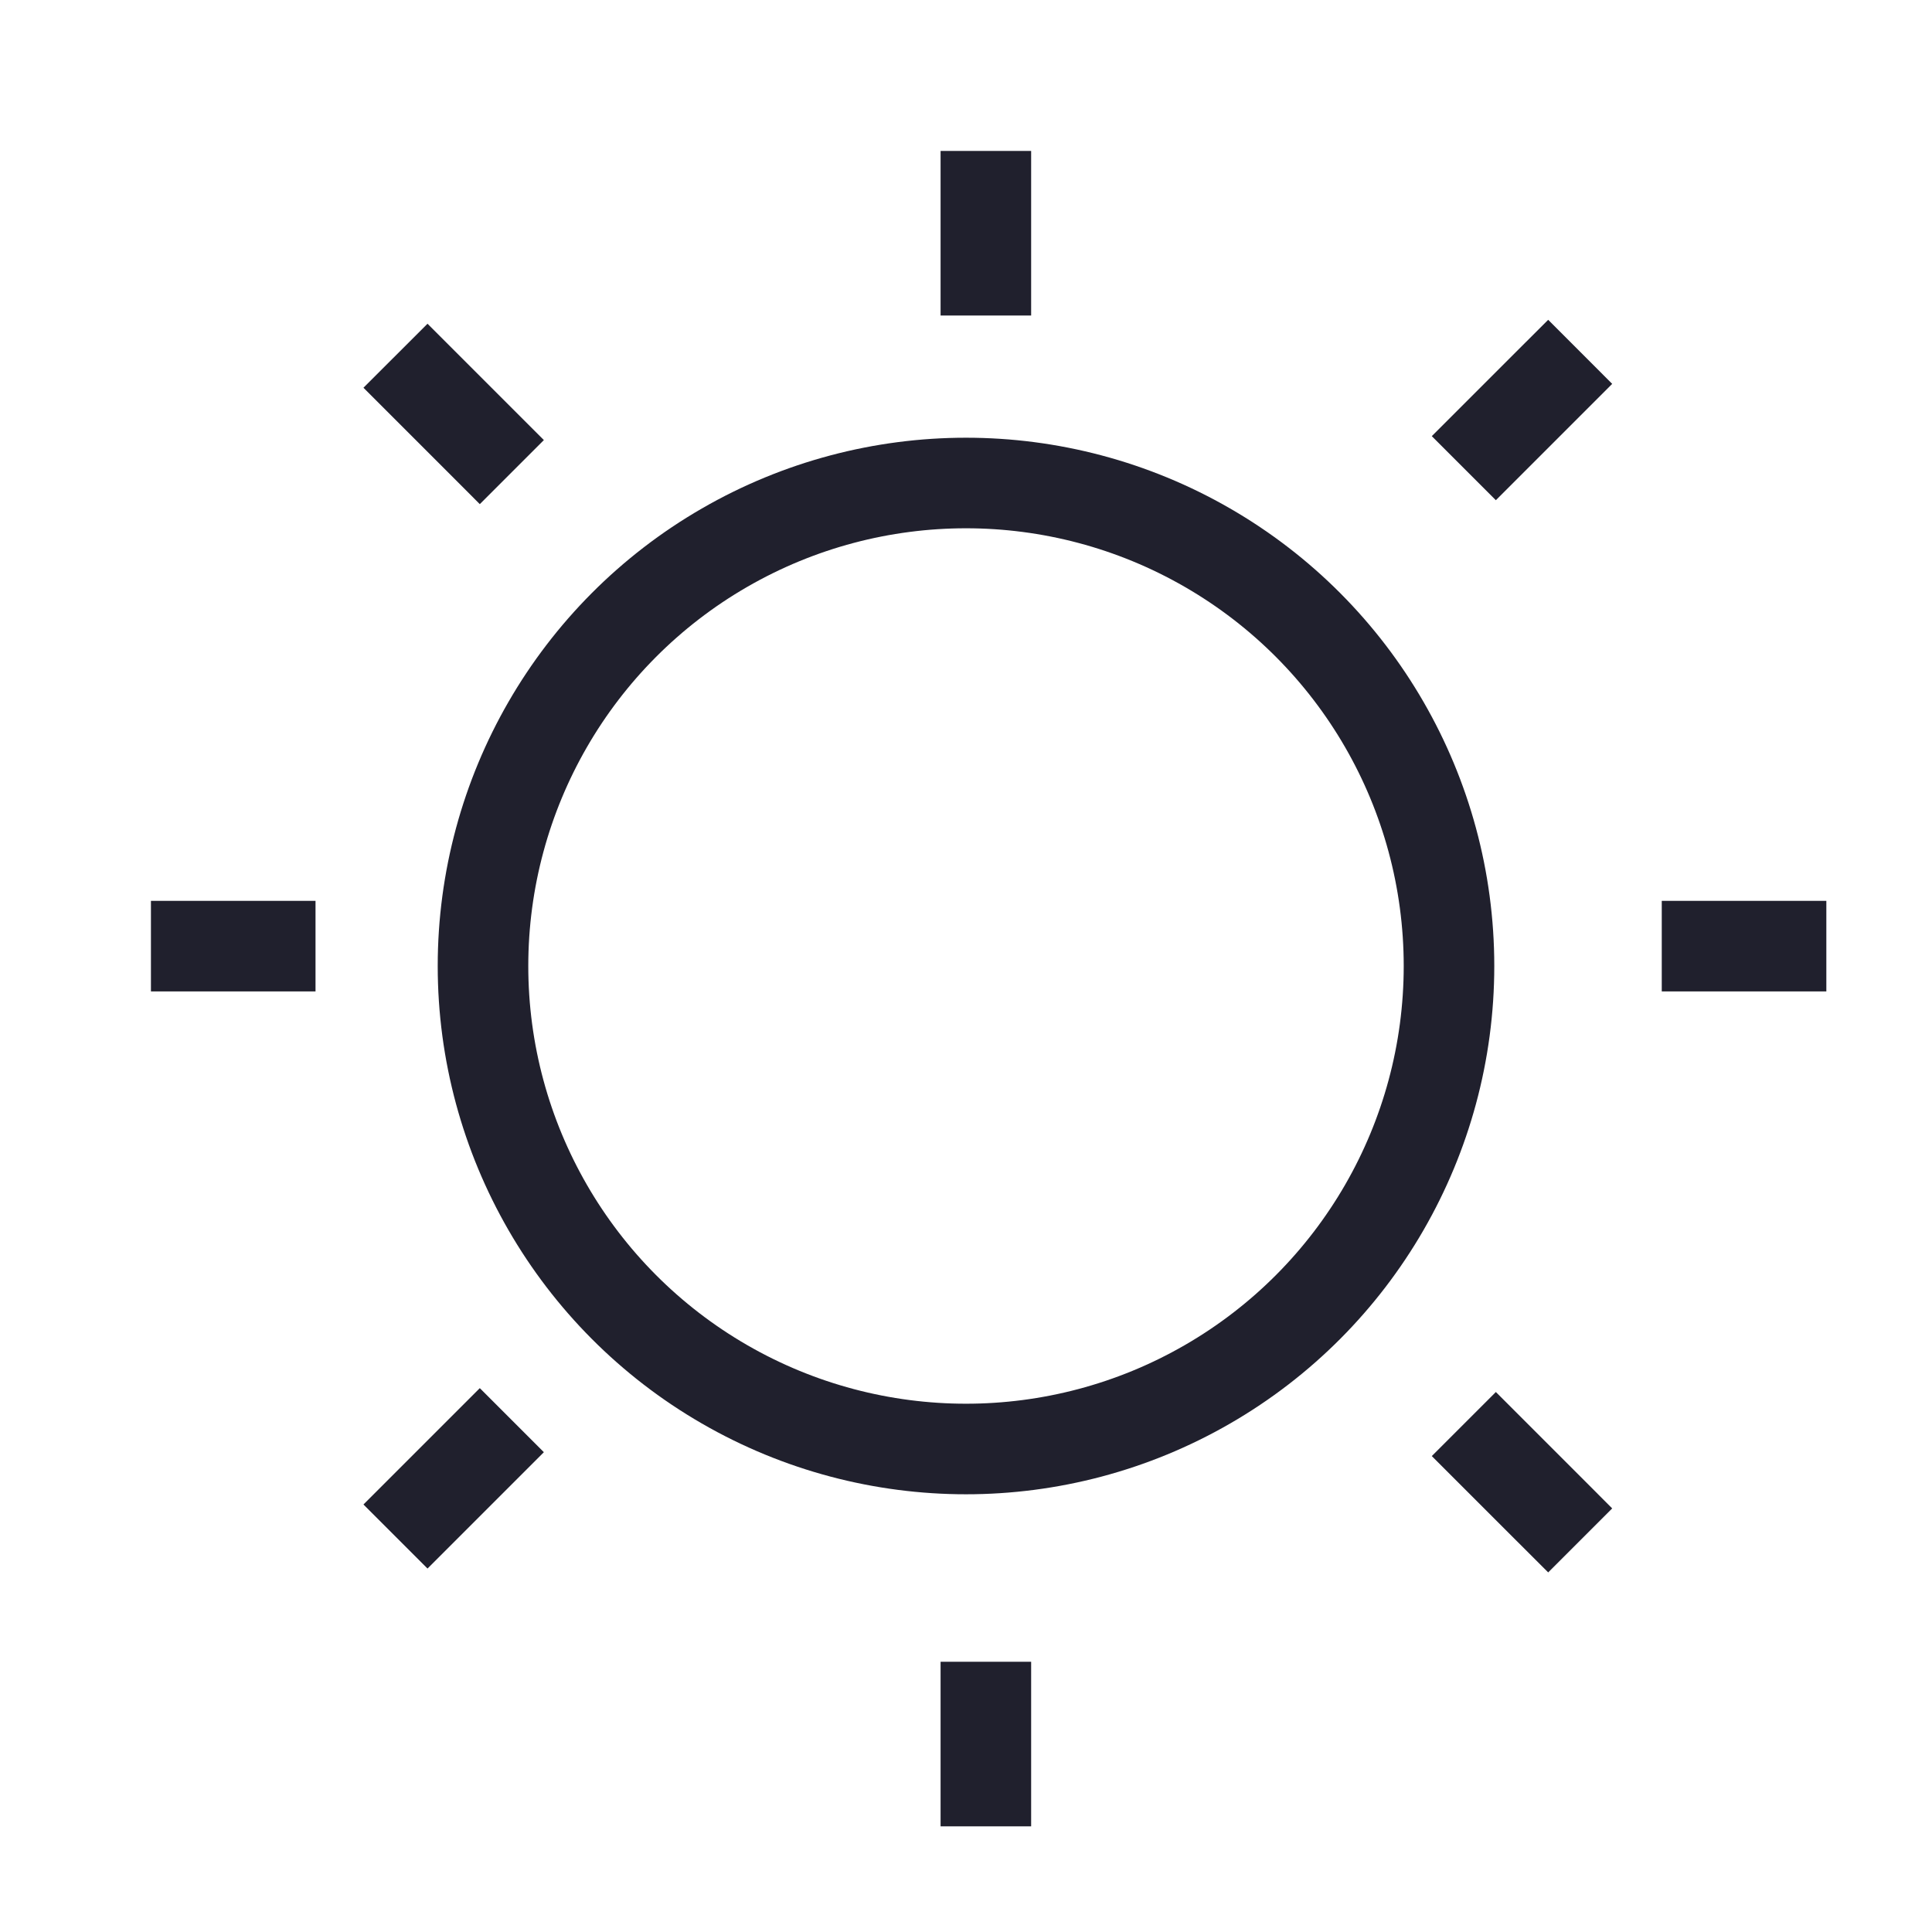 <svg width="32" height="32" viewBox="0 0 32 32" fill="none" xmlns="http://www.w3.org/2000/svg">
<circle cx="16" cy="16" r="8" stroke="#20202D" stroke-width="1.5"/>
<path d="M15.579 4.476V5.226H17.079V4.476H15.579ZM17.079 4.476V2.5H15.579V4.476H17.079Z" fill="#20202D"/>
<path d="M15.579 29.5L15.579 30.25L17.079 30.25L17.079 29.5L15.579 29.5ZM17.079 29.5L17.079 27.524L15.579 27.524L15.579 29.5L17.079 29.5Z" fill="#20202D"/>
<path d="M29.5 16.421L30.25 16.421L30.25 14.921L29.5 14.921L29.5 16.421ZM27.524 16.421L29.5 16.421L29.5 14.921L27.524 14.921L27.524 16.421Z" fill="#20202D"/>
<path d="M4.476 16.421H5.226V14.921H4.476V16.421ZM2.5 16.421H4.476V14.921H2.5V16.421Z" fill="#20202D"/>
<path d="M26.173 6.888L26.703 6.358L25.643 5.297L25.112 5.827L26.173 6.888ZM24.776 8.285L26.173 6.888L25.112 5.827L23.715 7.224L24.776 8.285Z" fill="#20202D"/>
<path d="M8.478 24.583L9.008 24.053L7.947 22.992L7.417 23.522L8.478 24.583ZM7.081 25.98L8.478 24.583L7.417 23.522L6.02 24.919L7.081 25.98Z" fill="#20202D"/>
<path d="M25.112 25.514L25.643 26.044L26.703 24.984L26.173 24.453L25.112 25.514ZM23.715 24.117L25.112 25.514L26.173 24.453L24.776 23.056L23.715 24.117Z" fill="#20202D"/>
<path d="M7.417 7.819L7.947 8.35L9.008 7.289L8.478 6.759L7.417 7.819ZM6.02 6.422L7.417 7.819L8.478 6.759L7.081 5.362L6.02 6.422Z" fill="#20202D"/>
</svg>
